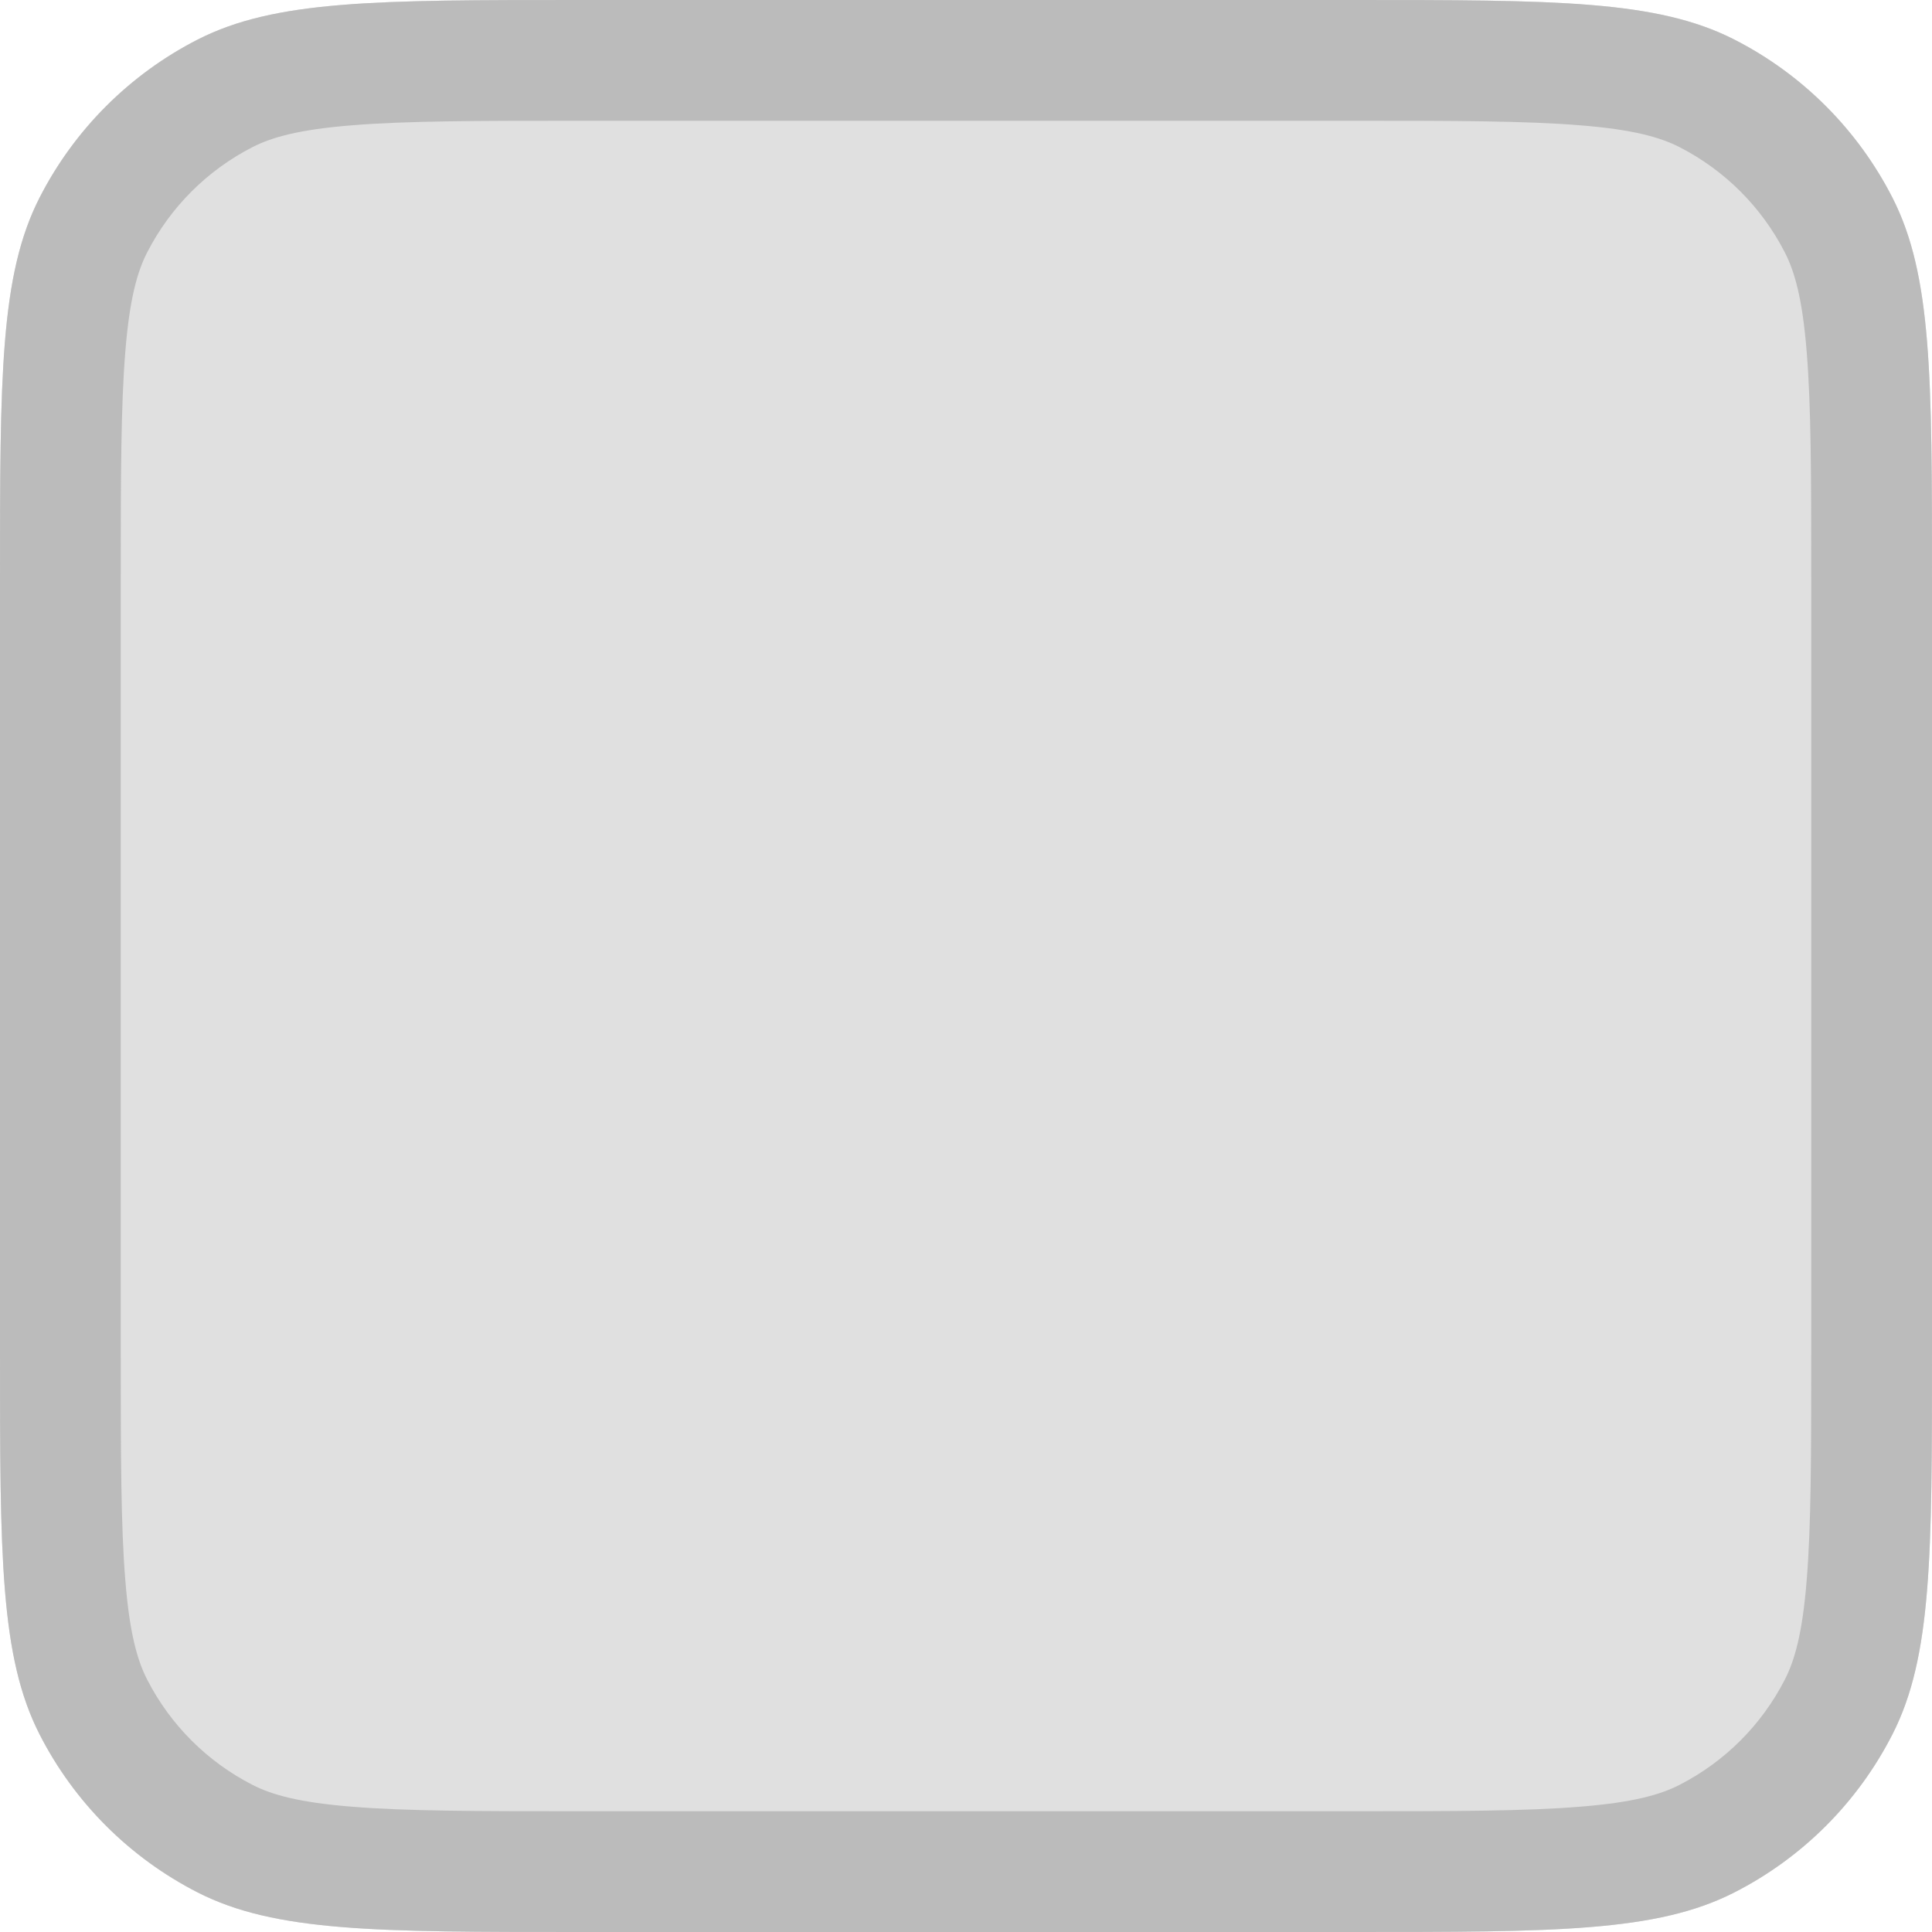 <svg width="16" height="16" viewBox="0 0 16 16" fill="none" xmlns="http://www.w3.org/2000/svg">
<g clip-path="url(#clip0_31_17)">
<path d="M0 4.8C0 3.12 0 2.28 0.327 1.638C0.615 1.074 1.074 0.615 1.638 0.327C2.28 0 3.12 0 4.8 0H11.2C12.88 0 13.72 0 14.362 0.327C14.927 0.615 15.385 1.074 15.673 1.638C16 2.28 16 3.12 16 4.8V11.2C16 12.88 16 13.72 15.673 14.362C15.385 14.927 14.927 15.385 14.362 15.673C13.72 16 12.88 16 11.2 16H4.8C3.12 16 2.28 16 1.638 15.673C1.074 15.385 0.615 14.927 0.327 14.362C0 13.72 0 12.88 0 11.2V4.8Z" fill="#E0E0E0"/>
<path fill-rule="evenodd" clip-rule="evenodd" d="M11.2 1H4.8C3.943 1 3.361 1.001 2.911 1.038C2.473 1.073 2.248 1.138 2.092 1.218C1.716 1.41 1.41 1.716 1.218 2.092C1.138 2.248 1.073 2.473 1.038 2.911C1.001 3.361 1 3.943 1 4.8V11.2C1 12.057 1.001 12.639 1.038 13.089C1.073 13.527 1.138 13.752 1.218 13.908C1.41 14.284 1.716 14.59 2.092 14.782C2.248 14.862 2.473 14.927 2.911 14.962C3.361 14.999 3.943 15 4.8 15H11.2C12.057 15 12.639 14.999 13.089 14.962C13.527 14.927 13.752 14.862 13.908 14.782C14.284 14.59 14.59 14.284 14.782 13.908C14.862 13.752 14.927 13.527 14.962 13.089C14.999 12.639 15 12.057 15 11.2V4.8C15 3.943 14.999 3.361 14.962 2.911C14.927 2.473 14.862 2.248 14.782 2.092C14.59 1.716 14.284 1.41 13.908 1.218C13.752 1.138 13.527 1.073 13.089 1.038C12.639 1.001 12.057 1 11.2 1ZM0.327 1.638C0 2.28 0 3.12 0 4.8V11.2C0 12.88 0 13.72 0.327 14.362C0.615 14.927 1.074 15.385 1.638 15.673C2.28 16 3.12 16 4.8 16H11.2C12.88 16 13.72 16 14.362 15.673C14.927 15.385 15.385 14.927 15.673 14.362C16 13.72 16 12.88 16 11.2V4.8C16 3.12 16 2.28 15.673 1.638C15.385 1.074 14.927 0.615 14.362 0.327C13.72 0 12.88 0 11.2 0H4.8C3.12 0 2.28 0 1.638 0.327C1.074 0.615 0.615 1.074 0.327 1.638Z" fill="#BBBBBB"/>
</g>
<defs>
<clipPath id="clip0_31_17">
<rect width="16" height="16" fill="white"/>
</clipPath>
</defs>
</svg>
